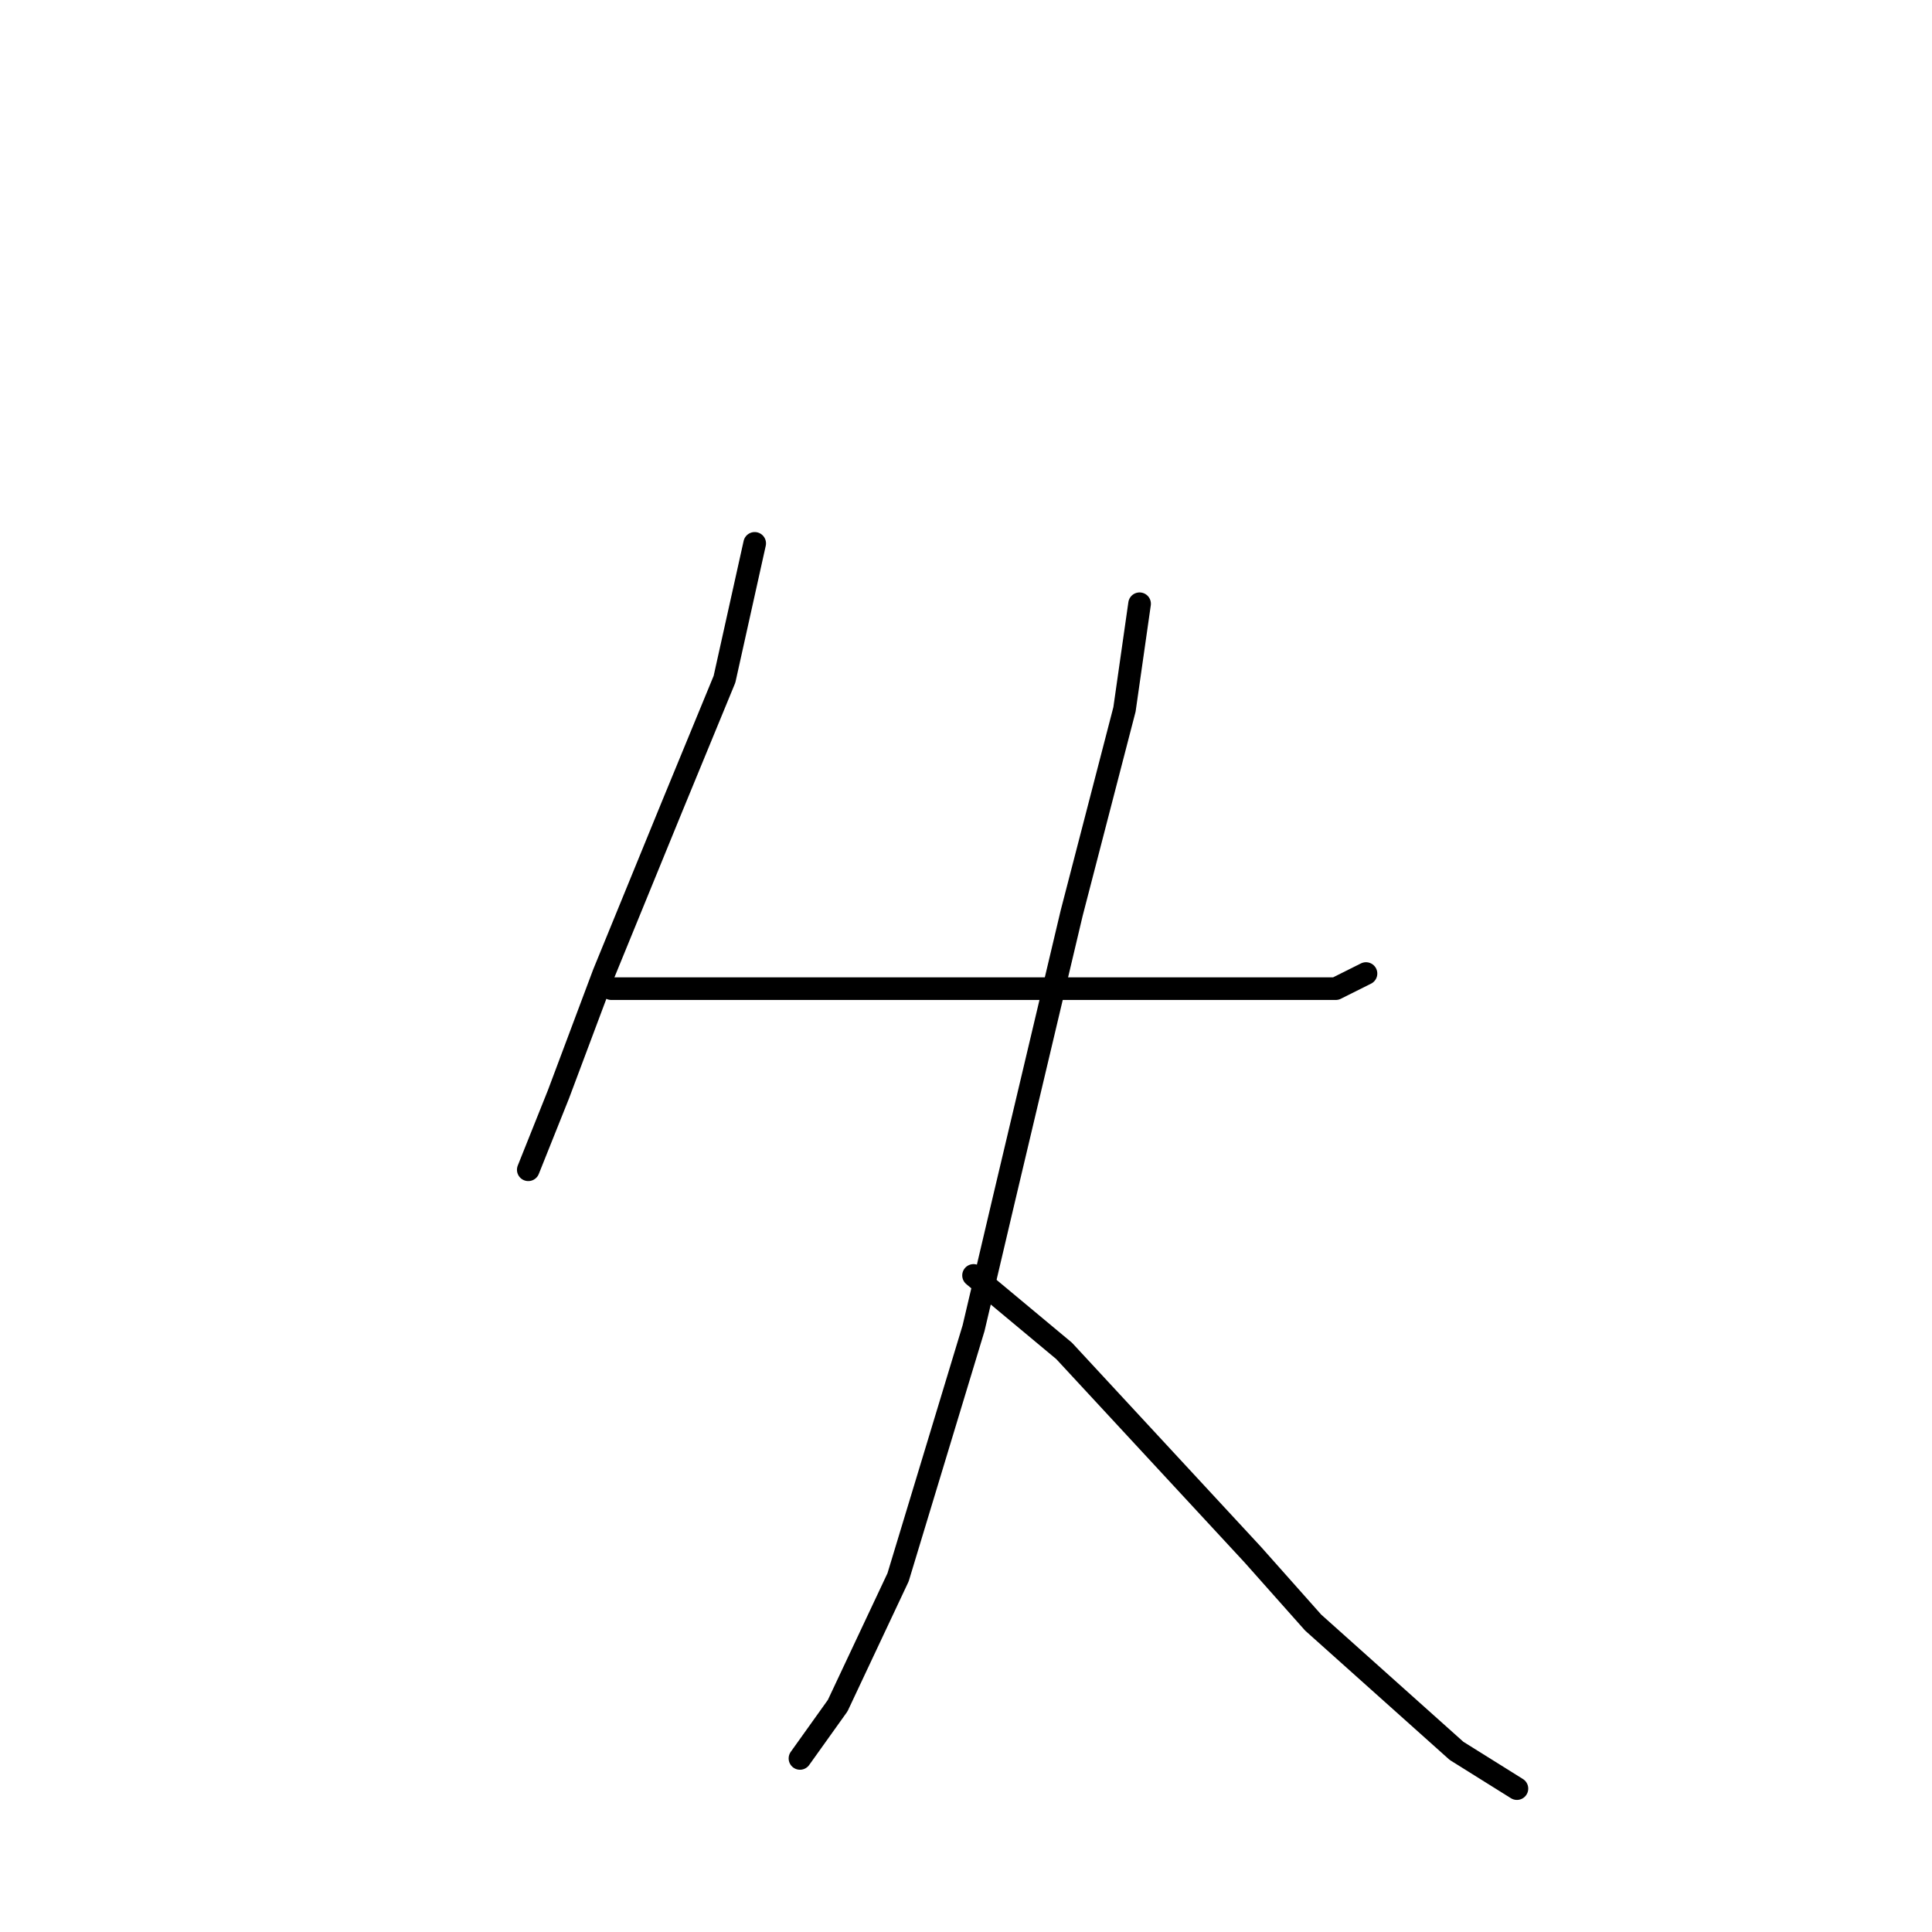 <?xml version="1.0" standalone="no"?>
    <svg width="256" height="256" xmlns="http://www.w3.org/2000/svg" version="1.1">
    <polyline stroke="black" stroke-width="3" stroke-linecap="round" fill="transparent" stroke-linejoin="round" points="100 72 98 81 96 90 89 107 80 129 74 145 70 155 70 155 " />
        <polyline stroke="black" stroke-width="3" stroke-linecap="round" fill="transparent" stroke-linejoin="round" points="81 131 98 131 115 131 135 131 152 131 167 131 177 131 181 129 181 129 " />
        <polyline stroke="black" stroke-width="3" stroke-linecap="round" fill="transparent" stroke-linejoin="round" points="151 80 150 87 149 94 142 121 133 159 129 176 119 209 111 226 106 233 106 233 " />
        <polyline stroke="black" stroke-width="3" stroke-linecap="round" fill="transparent" stroke-linejoin="round" points="129 169 135 174 141 179 166 206 174 215 193 232 201 237 201 237 " />
        </svg>